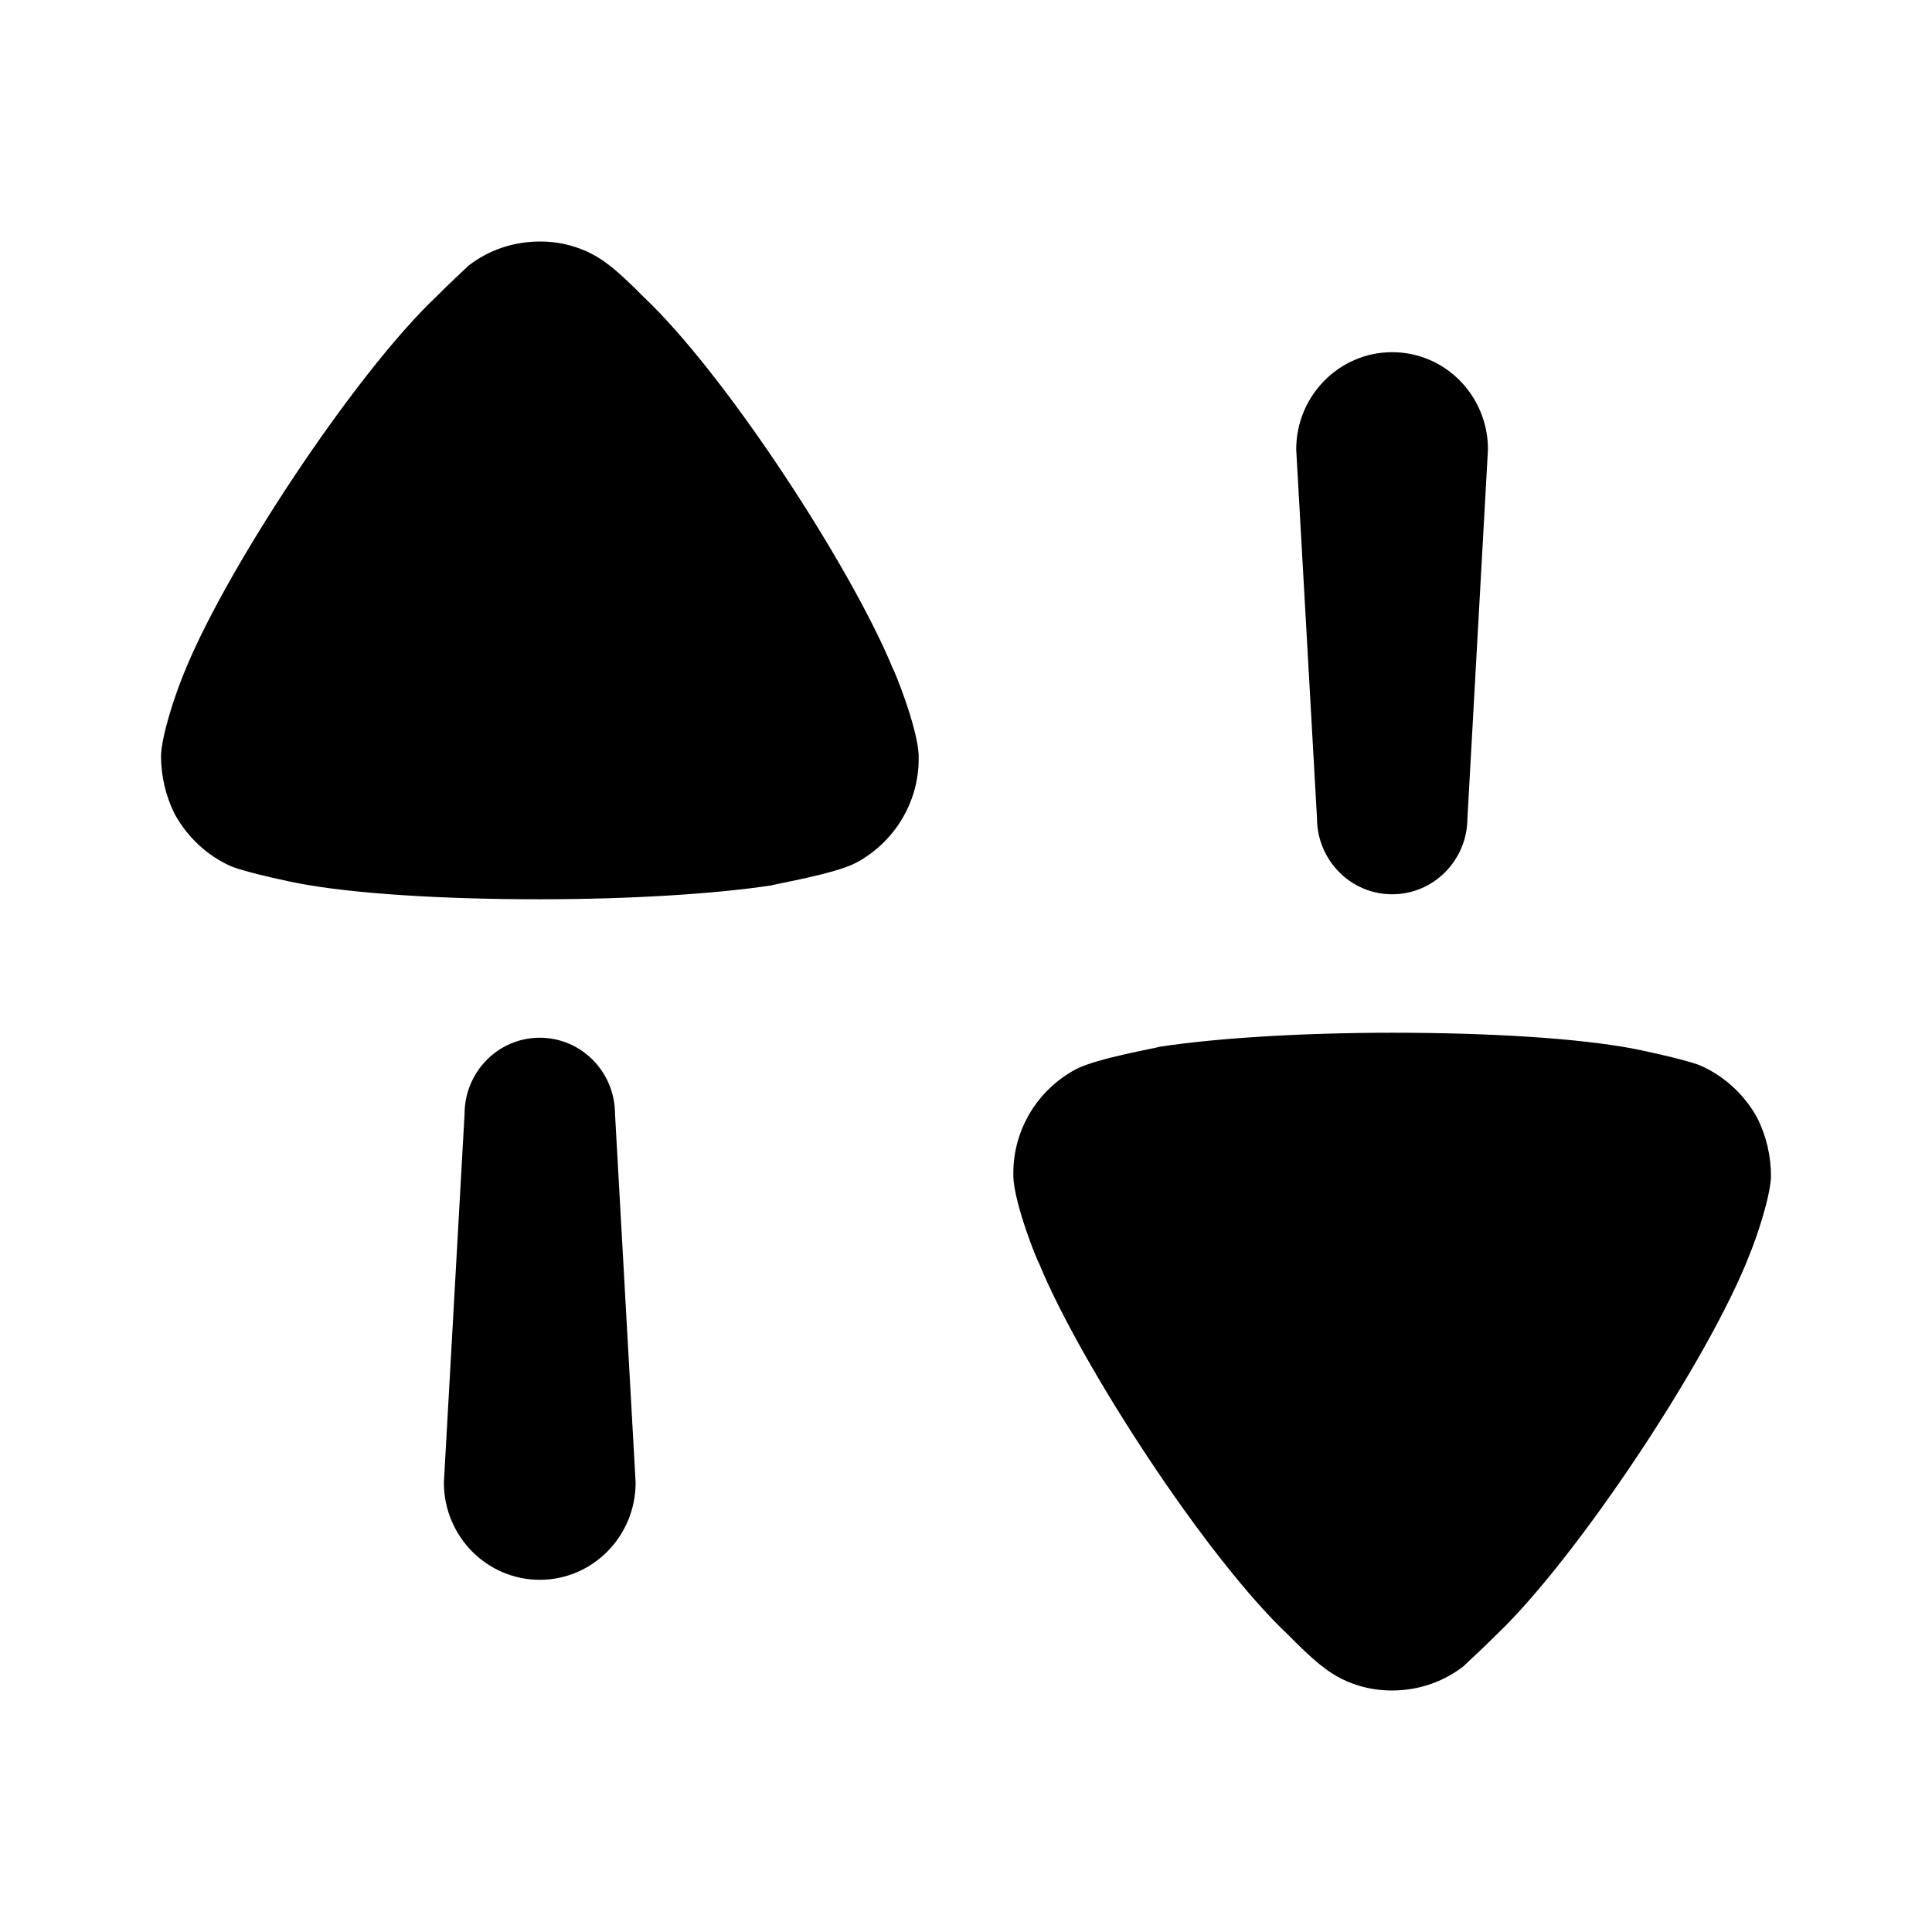 <svg width="24" height="24" viewBox="0 0 24 24" fill="none" xmlns="http://www.w3.org/2000/svg">
<path d="M17.3 12.829C18.512 12.829 19.61 12.898 20.285 13.026C20.297 13.027 20.913 13.153 21.119 13.235C21.416 13.364 21.669 13.596 21.829 13.886C21.944 14.117 22 14.362 22 14.617C21.989 14.883 21.817 15.383 21.736 15.58C21.234 16.879 19.586 19.363 18.581 20.315C18.421 20.477 18.226 20.652 18.181 20.698C17.928 20.895 17.62 21 17.289 21C16.991 21 16.693 20.907 16.453 20.721C16.287 20.602 16.02 20.326 16.02 20.326C14.978 19.352 13.411 16.926 12.908 15.695C12.89 15.678 12.6 14.961 12.588 14.617V14.57C12.588 14.036 12.886 13.538 13.366 13.282C13.627 13.145 14.381 13.017 14.406 13.003C15.092 12.898 16.145 12.829 17.3 12.829ZM6.705 12.891C7.221 12.891 7.639 13.314 7.64 13.838L7.896 18.417C7.896 19.084 7.363 19.625 6.705 19.625C6.048 19.625 5.514 19.084 5.514 18.417L5.771 13.838C5.772 13.315 6.189 12.891 6.705 12.891ZM6.712 3C7.008 3 7.305 3.093 7.546 3.278C7.712 3.398 7.98 3.674 7.98 3.674C9.021 4.649 10.588 7.074 11.091 8.305C11.101 8.305 11.4 9.036 11.412 9.384V9.431C11.412 9.964 11.113 10.462 10.634 10.718C10.37 10.858 9.604 10.985 9.593 10.997C8.907 11.102 7.855 11.171 6.7 11.171C5.488 11.171 4.39 11.102 3.715 10.974C3.703 10.974 3.086 10.847 2.88 10.765C2.583 10.638 2.331 10.404 2.171 10.114C2.056 9.883 2 9.638 2 9.384C2.011 9.117 2.182 8.618 2.262 8.421C2.765 7.12 4.412 4.637 5.419 3.686C5.579 3.523 5.772 3.348 5.818 3.302C6.07 3.105 6.38 3 6.712 3ZM17.294 4.375C17.952 4.375 18.484 4.915 18.484 5.583L18.229 10.162C18.228 10.686 17.81 11.109 17.294 11.109C16.778 11.109 16.36 10.685 16.36 10.162L16.102 5.583C16.102 4.916 16.637 4.375 17.294 4.375Z" fill="black"/>
</svg>
